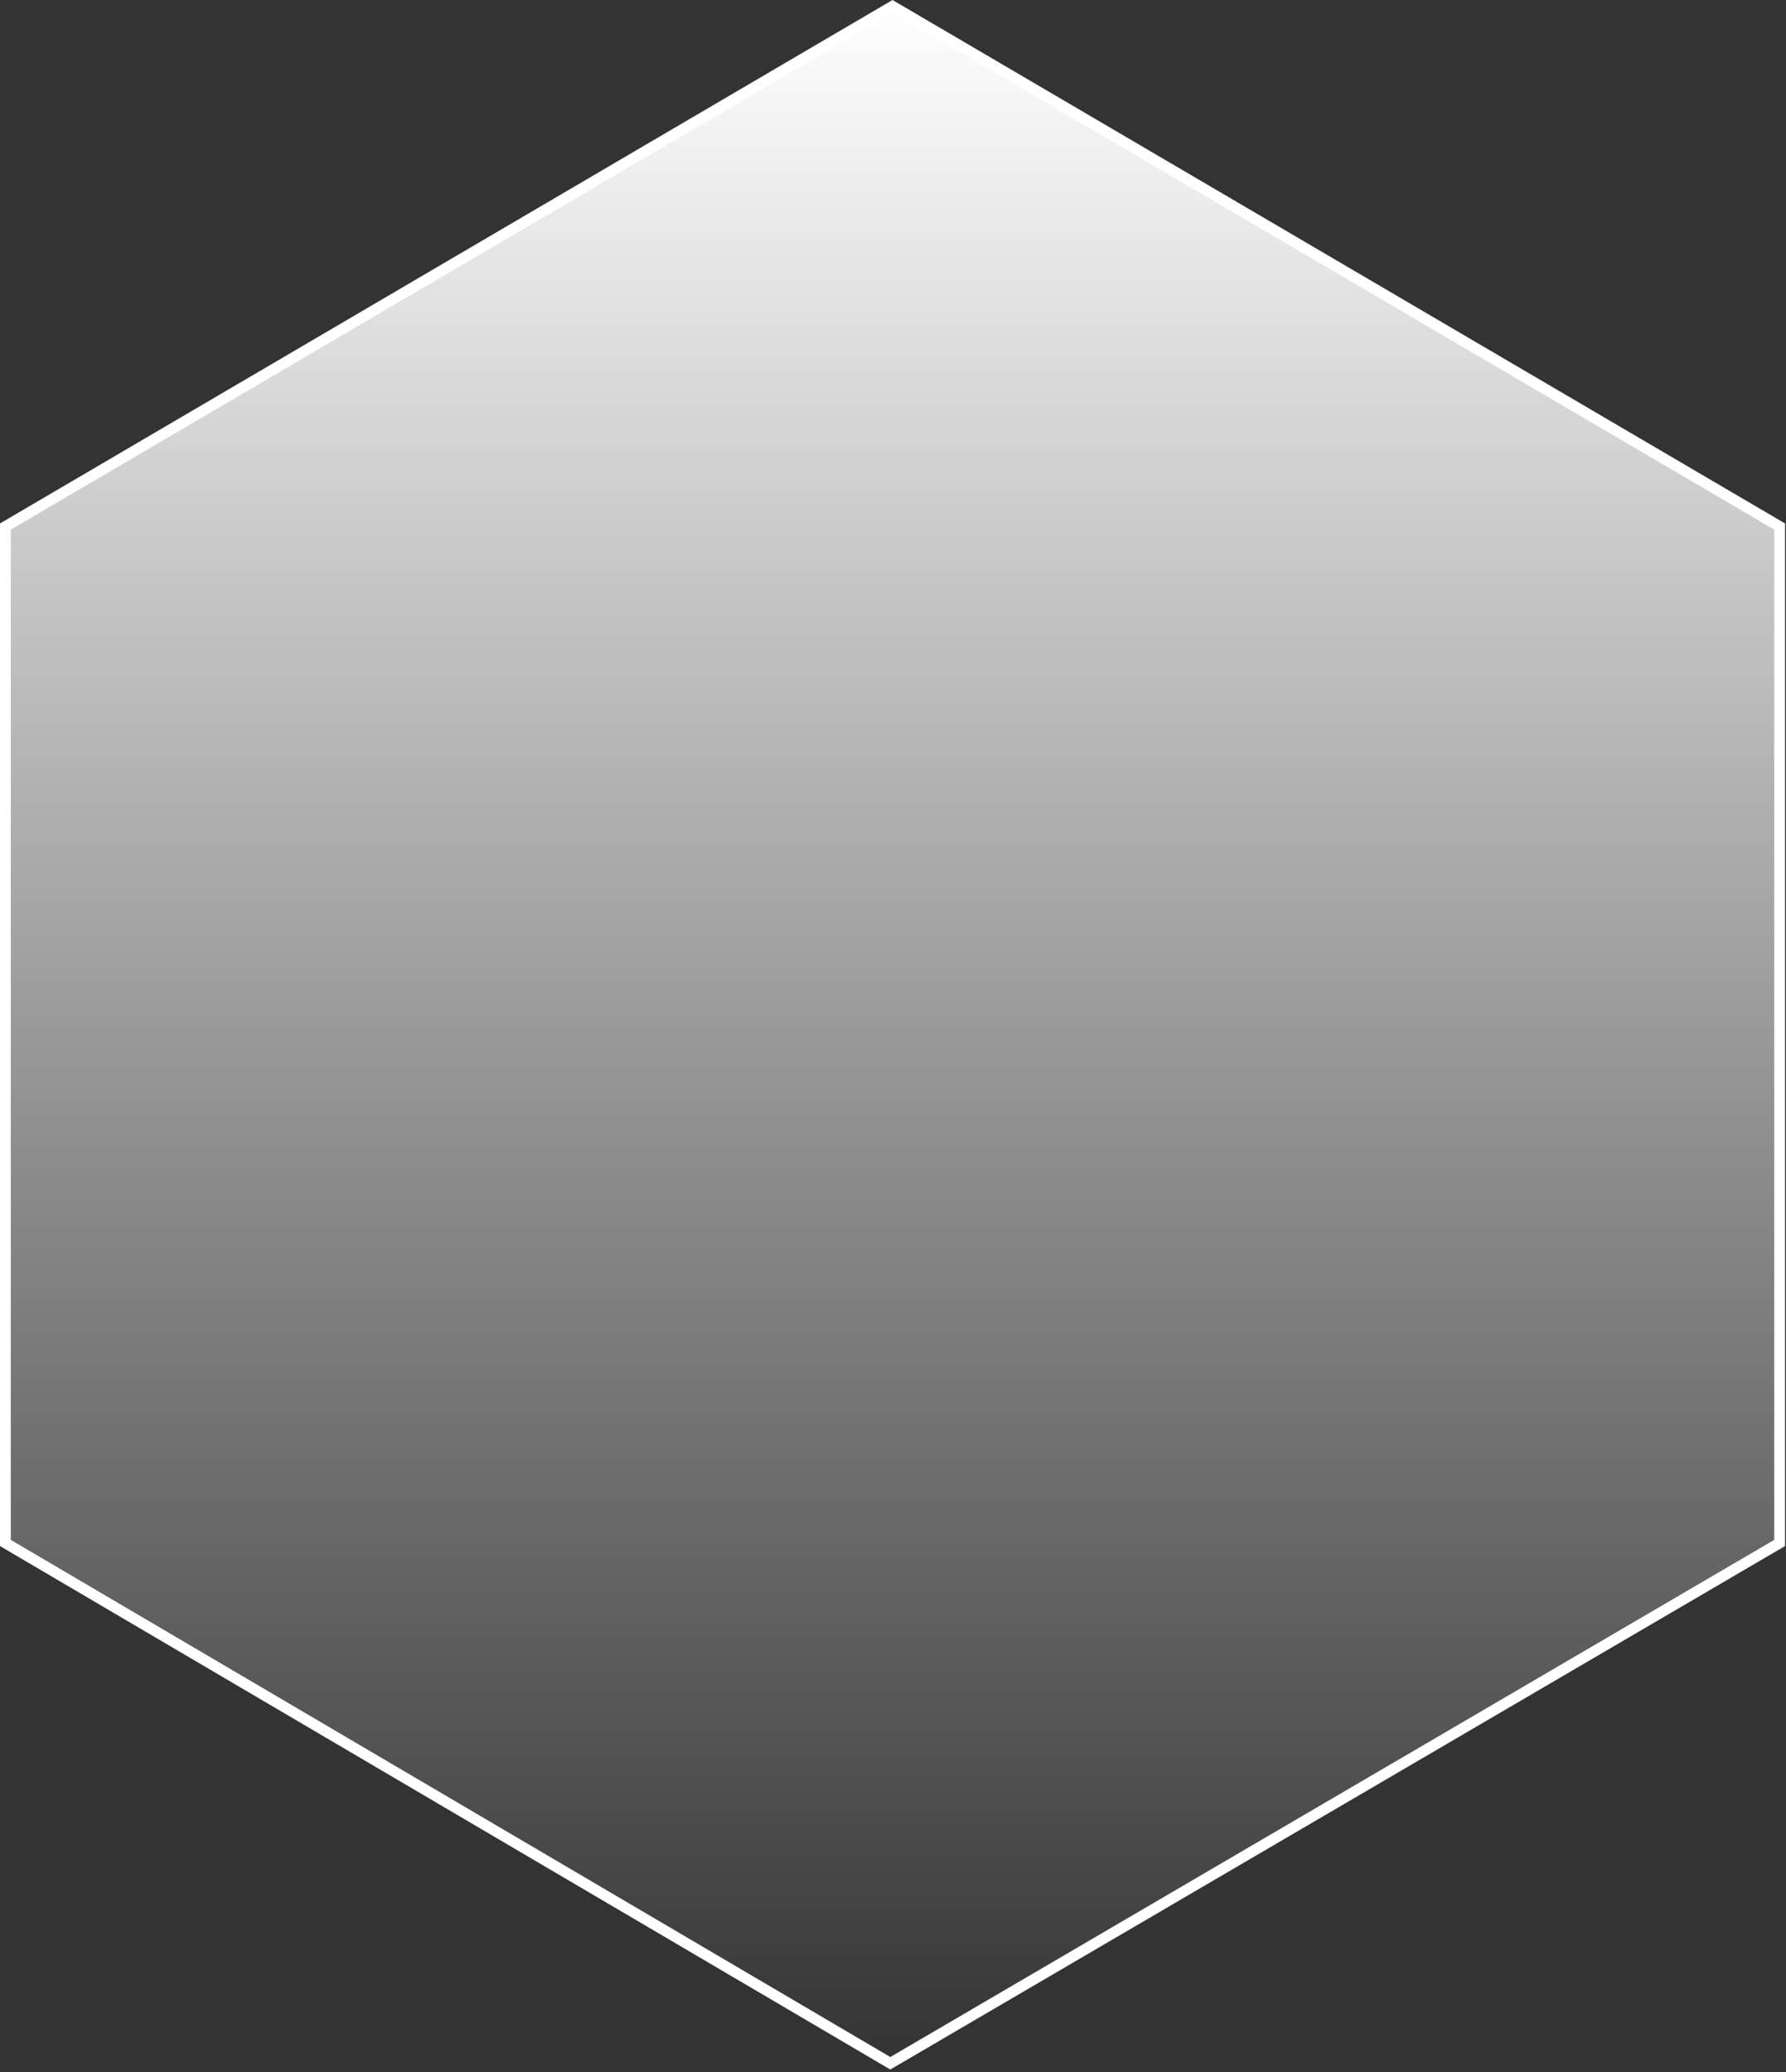 <svg width="331" height="384" viewBox="0 0 331 384" fill="none" xmlns="http://www.w3.org/2000/svg">
<rect x="0" y="0" width="331" height="384" fill="#333333" stroke="none"/>
<path d="M1 97.573L165.411 1.159L329.822 97.573L329.822 285.926L165.001 382.341L1 285.928V97.573Z" fill="url(#paint0_linear_1232_1448)" stroke="white" stroke-width="2"/>
<defs>
<linearGradient id="paint0_linear_1232_1448" x1="165.411" y1="0" x2="165.411" y2="383.5" gradientUnits="userSpaceOnUse">
<stop stop-color="white"/>
<stop offset="1" stop-color="white" stop-opacity="0"/>
</linearGradient>
</defs>
</svg>
